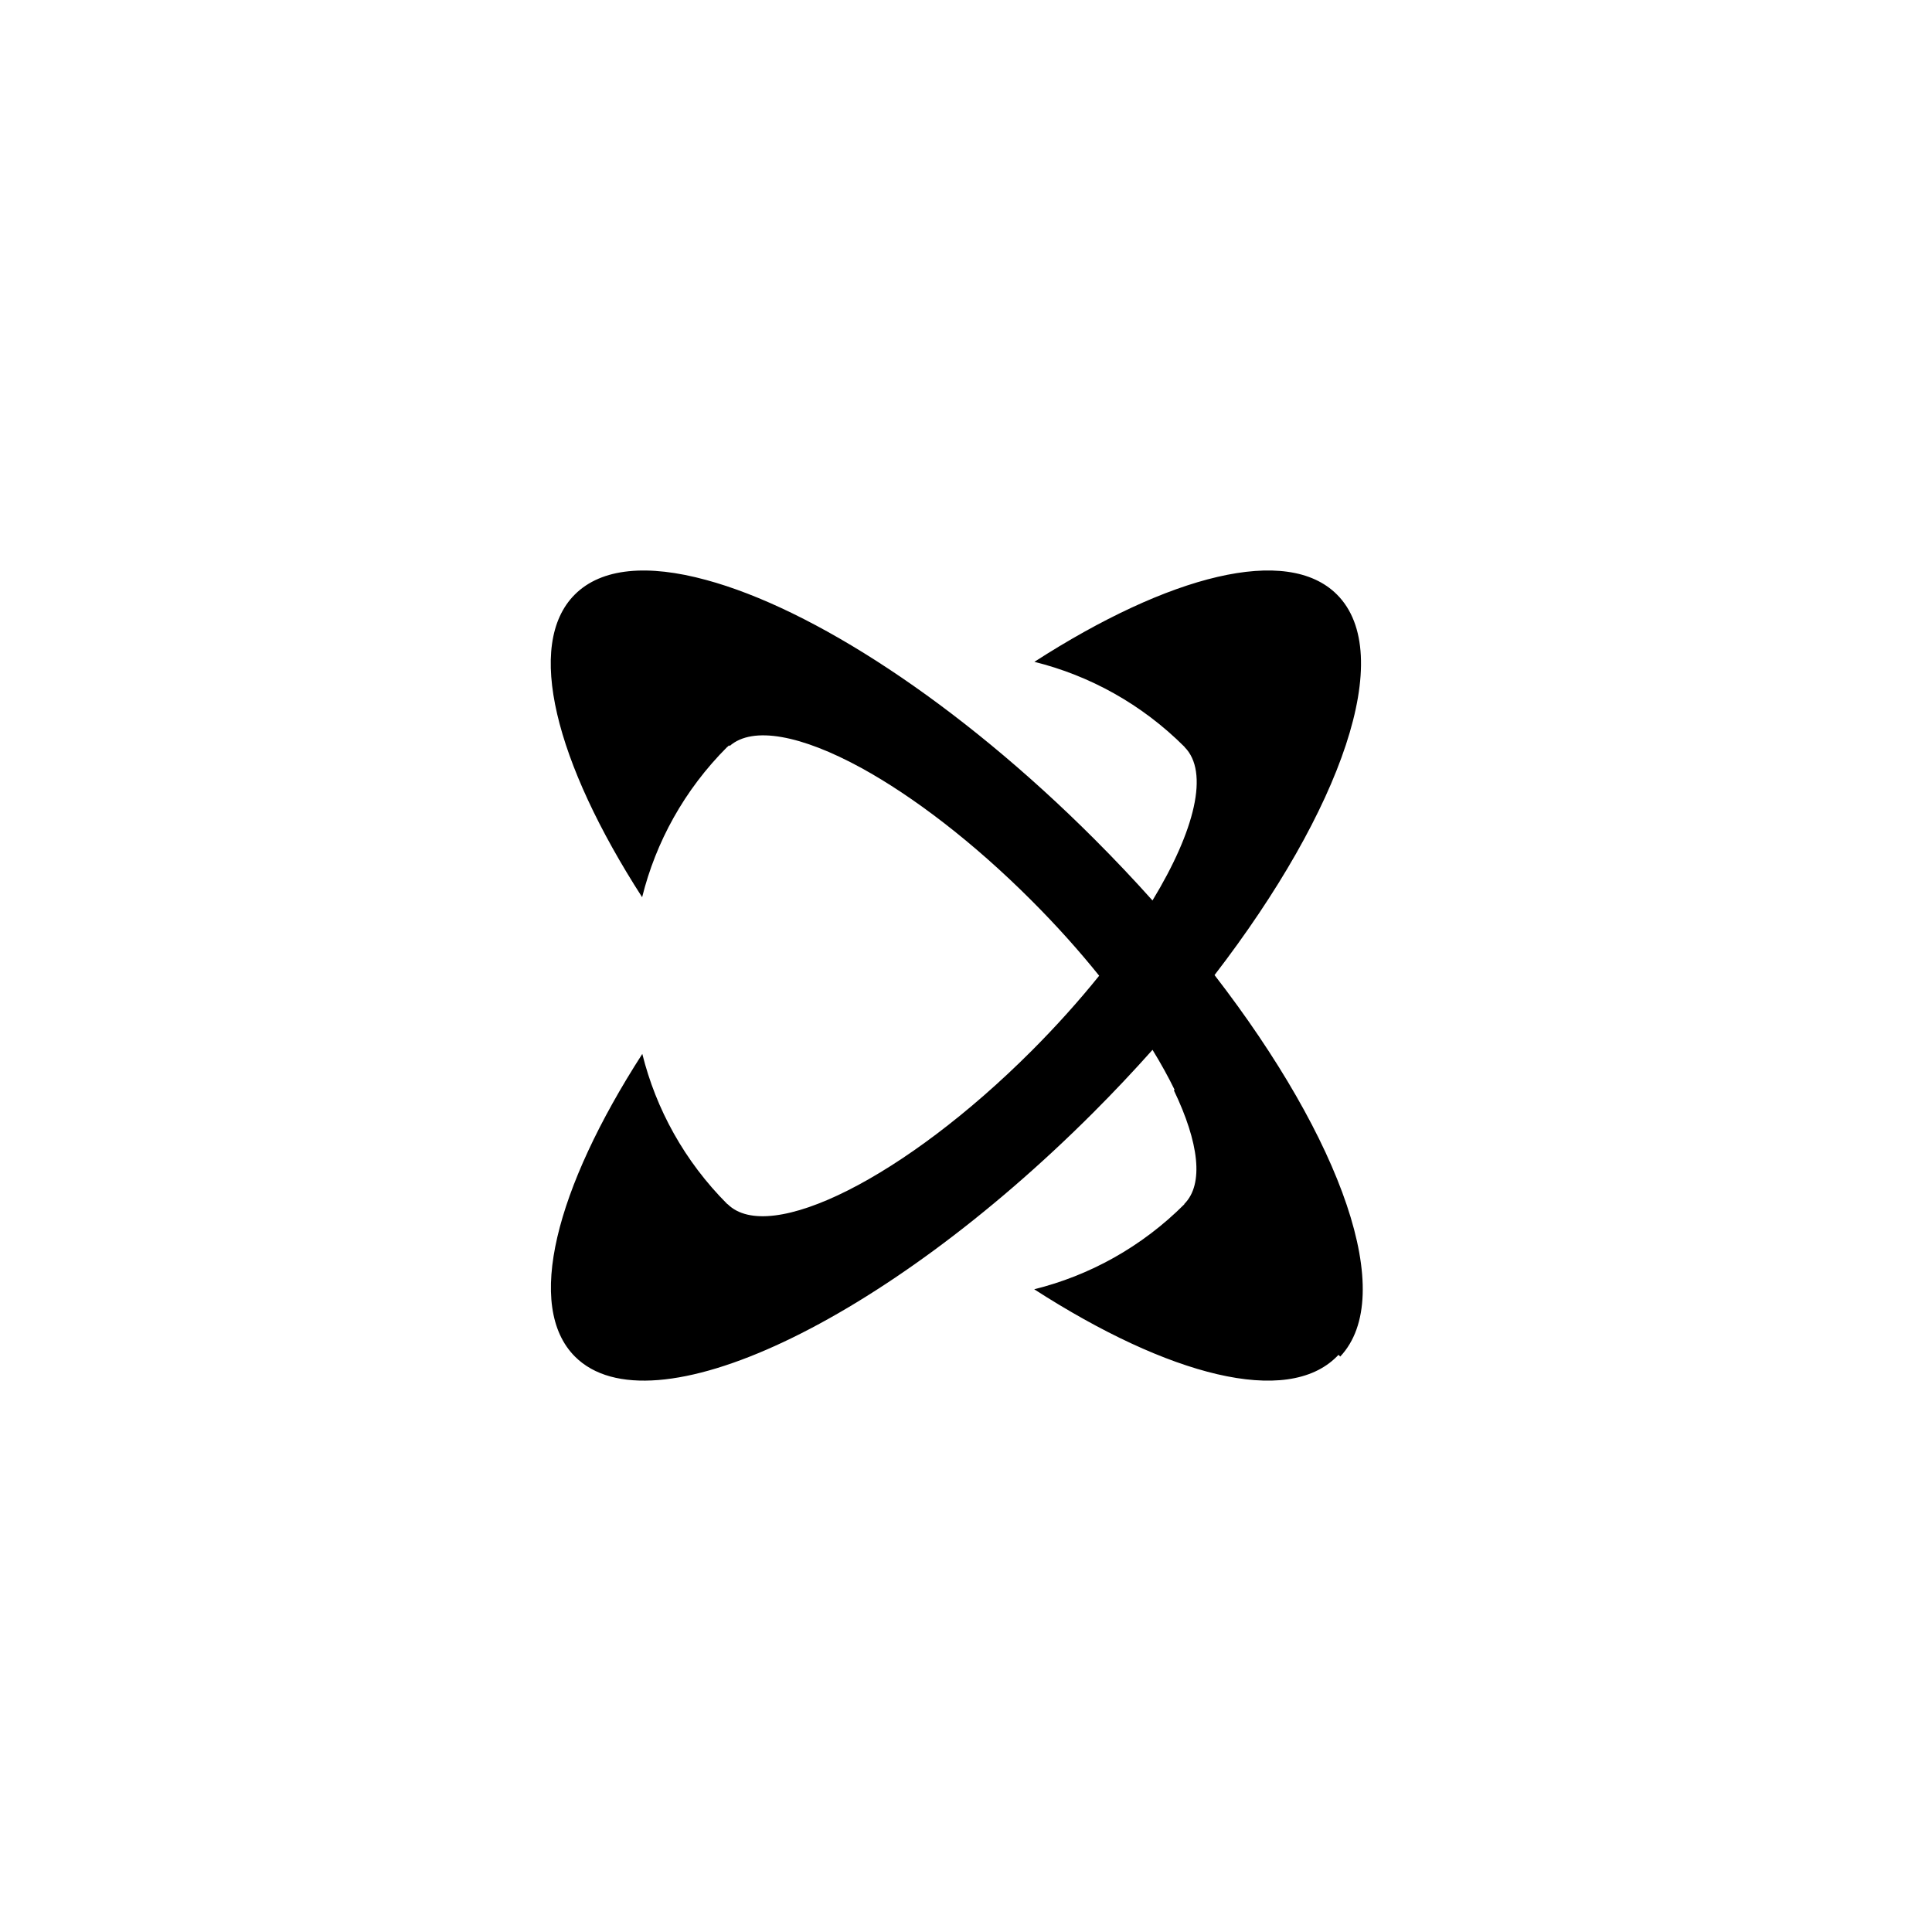 <svg viewBox="0 0 101 101" fill="none" xmlns="http://www.w3.org/2000/svg"><path d="M33.578 55.096C29.037 62.146 27.446 68.307 30.058 70.919C34.018 74.879 46.145 69.172 57.147 58.17C58.235 57.082 59.27 55.983 60.251 54.882C60.693 55.604 61.079 56.303 61.403 56.968C61.392 56.981 61.381 56.995 61.37 57.005C62.67 59.718 62.953 61.897 61.91 62.943L61.919 62.952C59.671 65.2 56.945 66.685 54.066 67.4C61.114 71.939 67.275 73.531 69.884 70.919C69.915 70.888 69.945 70.858 69.974 70.827L70.064 70.917C73.052 67.733 70.169 59.613 63.493 50.974C70.162 42.308 72.998 34.186 69.893 31.081C67.283 28.469 61.122 30.061 54.075 34.599C56.954 35.315 59.68 36.8 61.928 39.048L61.924 39.053C63.224 40.353 62.471 43.414 60.249 47.074C59.288 45.999 58.274 44.927 57.212 43.865C50.075 36.727 42.465 31.815 36.91 30.317C33.873 29.489 31.45 29.68 30.049 31.081C27.437 33.693 29.029 39.854 33.569 46.904C34.285 44.025 35.767 41.299 38.018 39.048L38.02 39.053C38.051 39.022 38.081 38.993 38.114 38.965L38.145 38.998C39.358 37.932 41.917 38.446 45.026 40.145C47.745 41.638 50.88 44.031 53.906 47.057C55.218 48.368 56.411 49.7 57.462 51.009C56.413 52.311 55.226 53.638 53.922 54.943C47.325 61.54 40.212 65.121 38.033 62.945L38.027 62.952C35.778 60.701 34.294 57.975 33.578 55.096Z" fill="#211D1D" style="fill:color(display-p3 0.126 0.114 0.114)"/></svg>